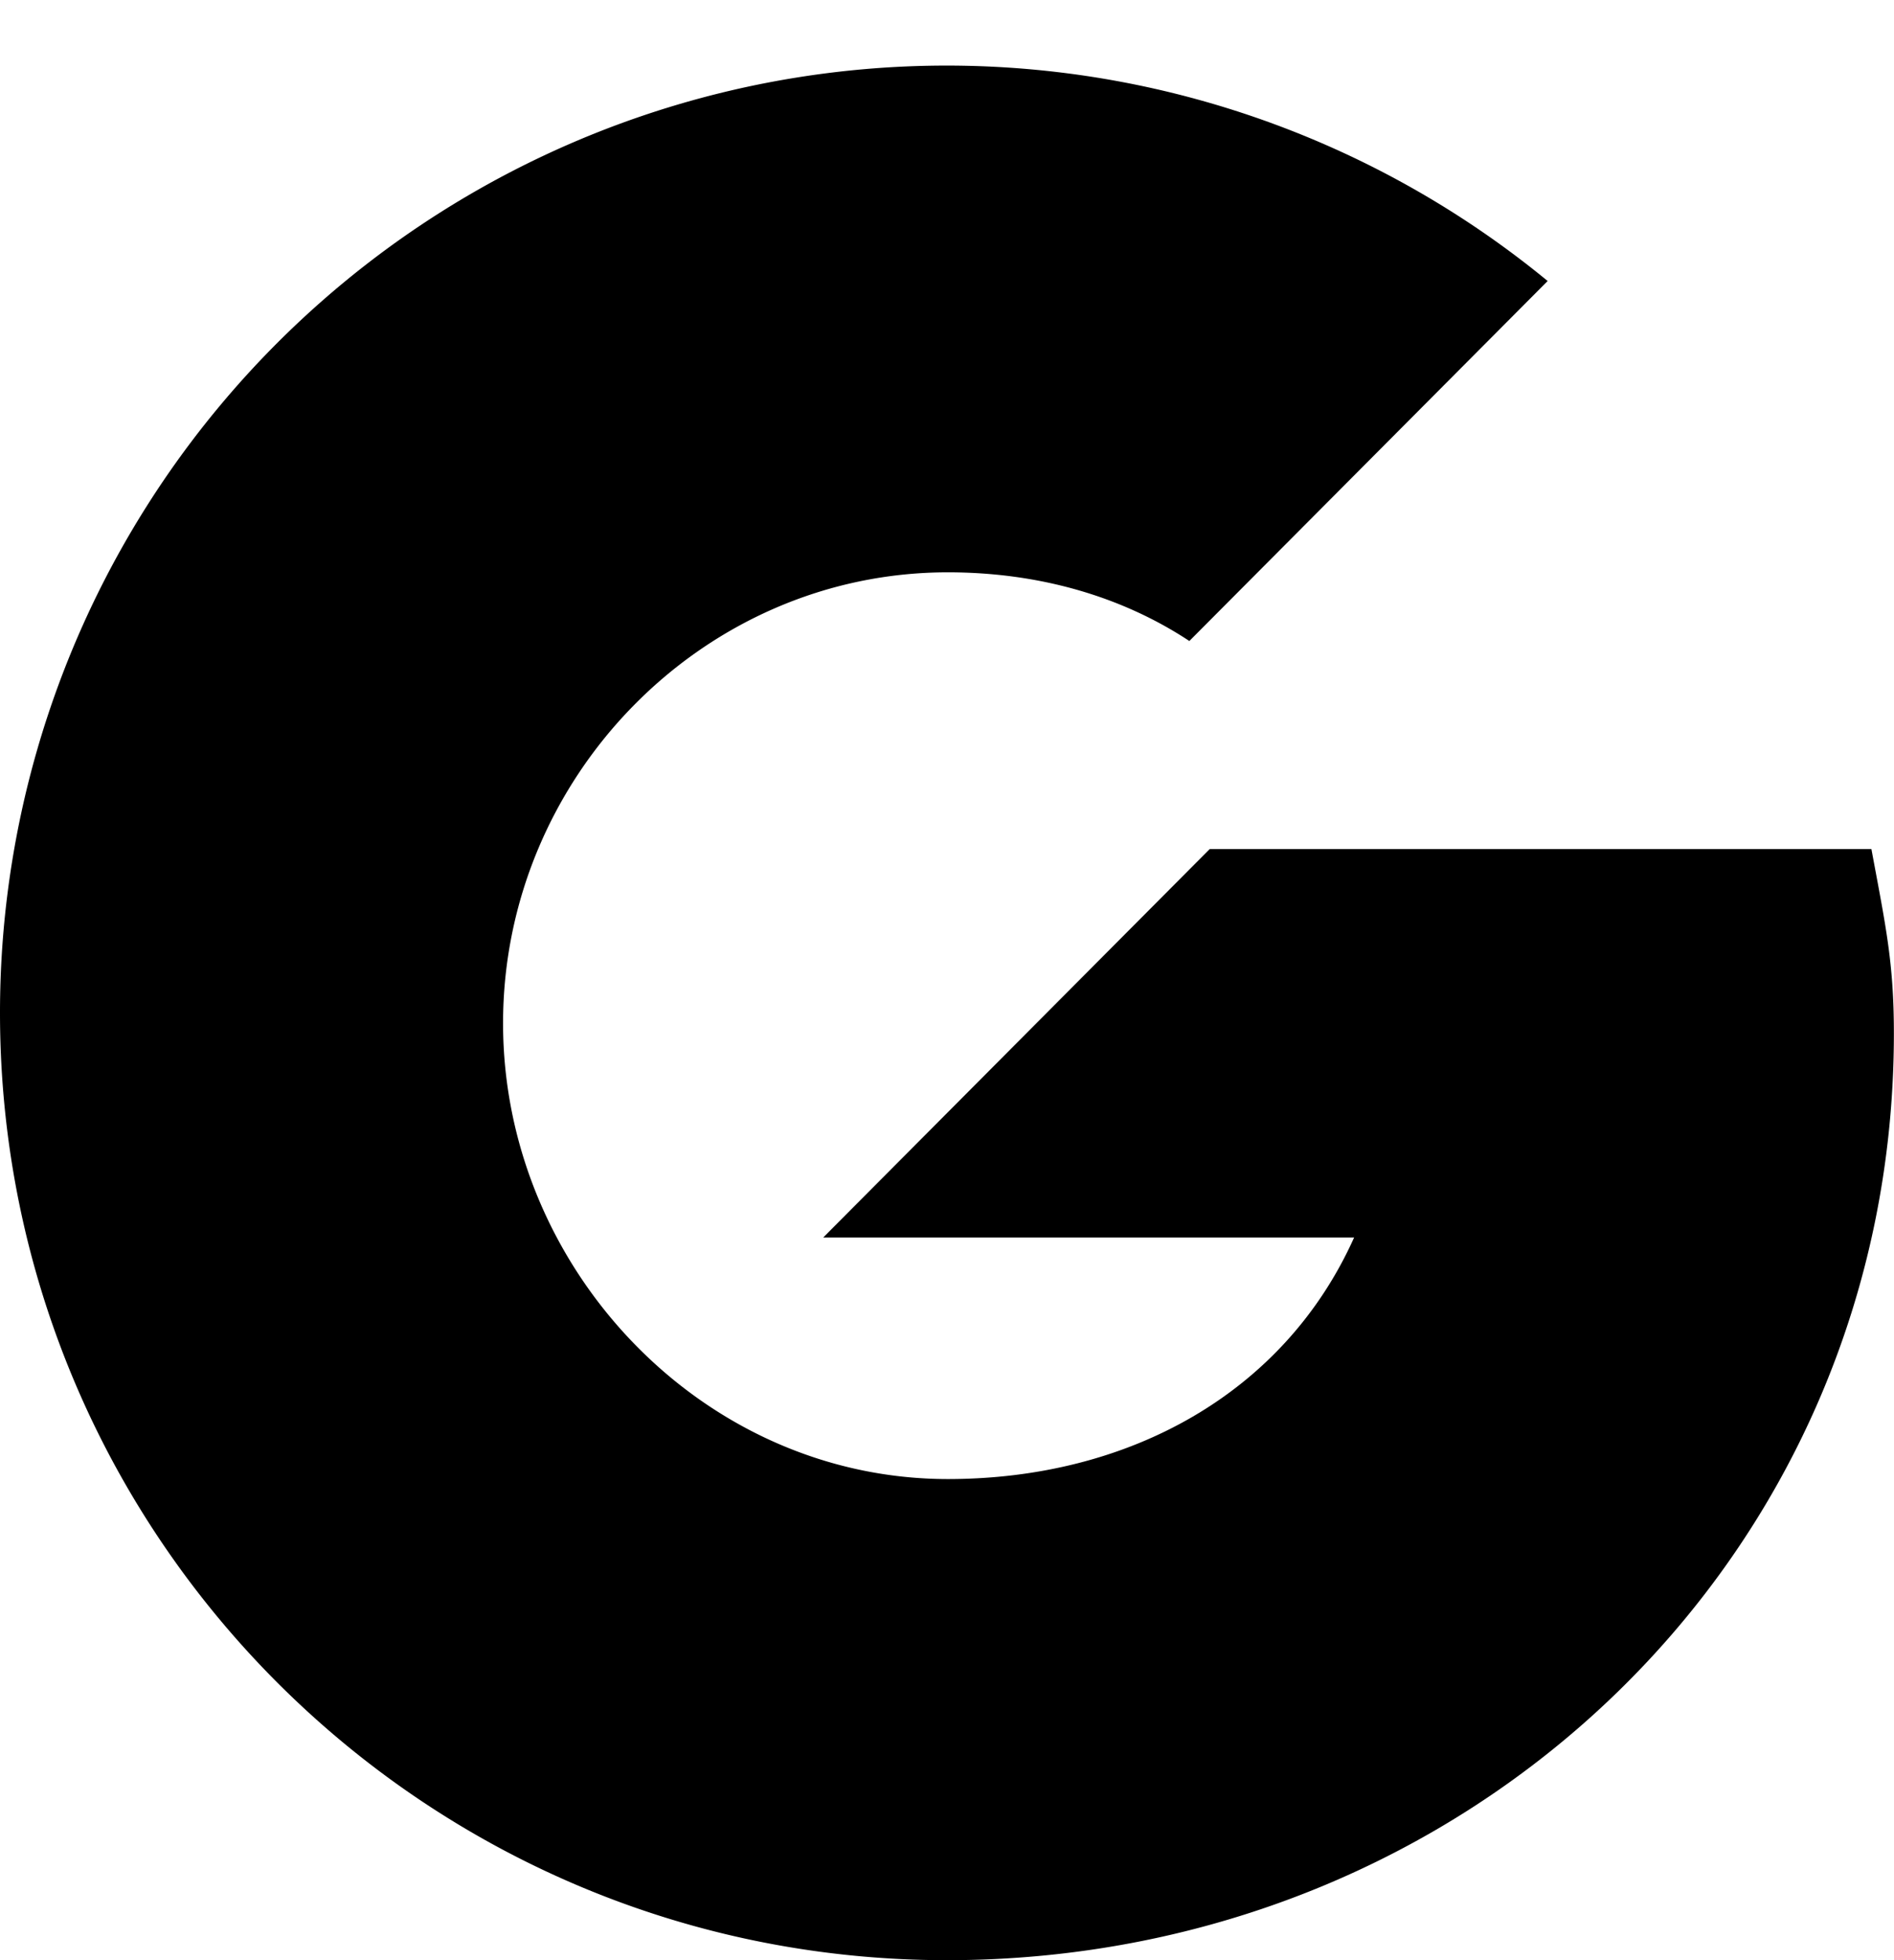 <svg xmlns="http://www.w3.org/2000/svg" fill-rule="evenodd" stroke-miterlimit="1.414" clip-rule="evenodd" stroke-linejoin="round" viewBox="0 0 16.001 16.553"><path fill-rule="nonzero" d="M15.81 7.17h-5.59l-3.265 3.28h4.485c-.59 1.315-1.902 2.04-3.432 2.04-2.072 0-3.758-1.78-3.758-3.849 0-2.075 1.686-3.808 3.758-3.808.755 0 1.458.196 2.04.58l3.027-3.04A7.997 7.997 0 0 0 0 8.553c0 4.415 3.58 8 8 8s8-3.41 8-7.826c0-.597-.068-.9-.19-1.558z"/></svg>
